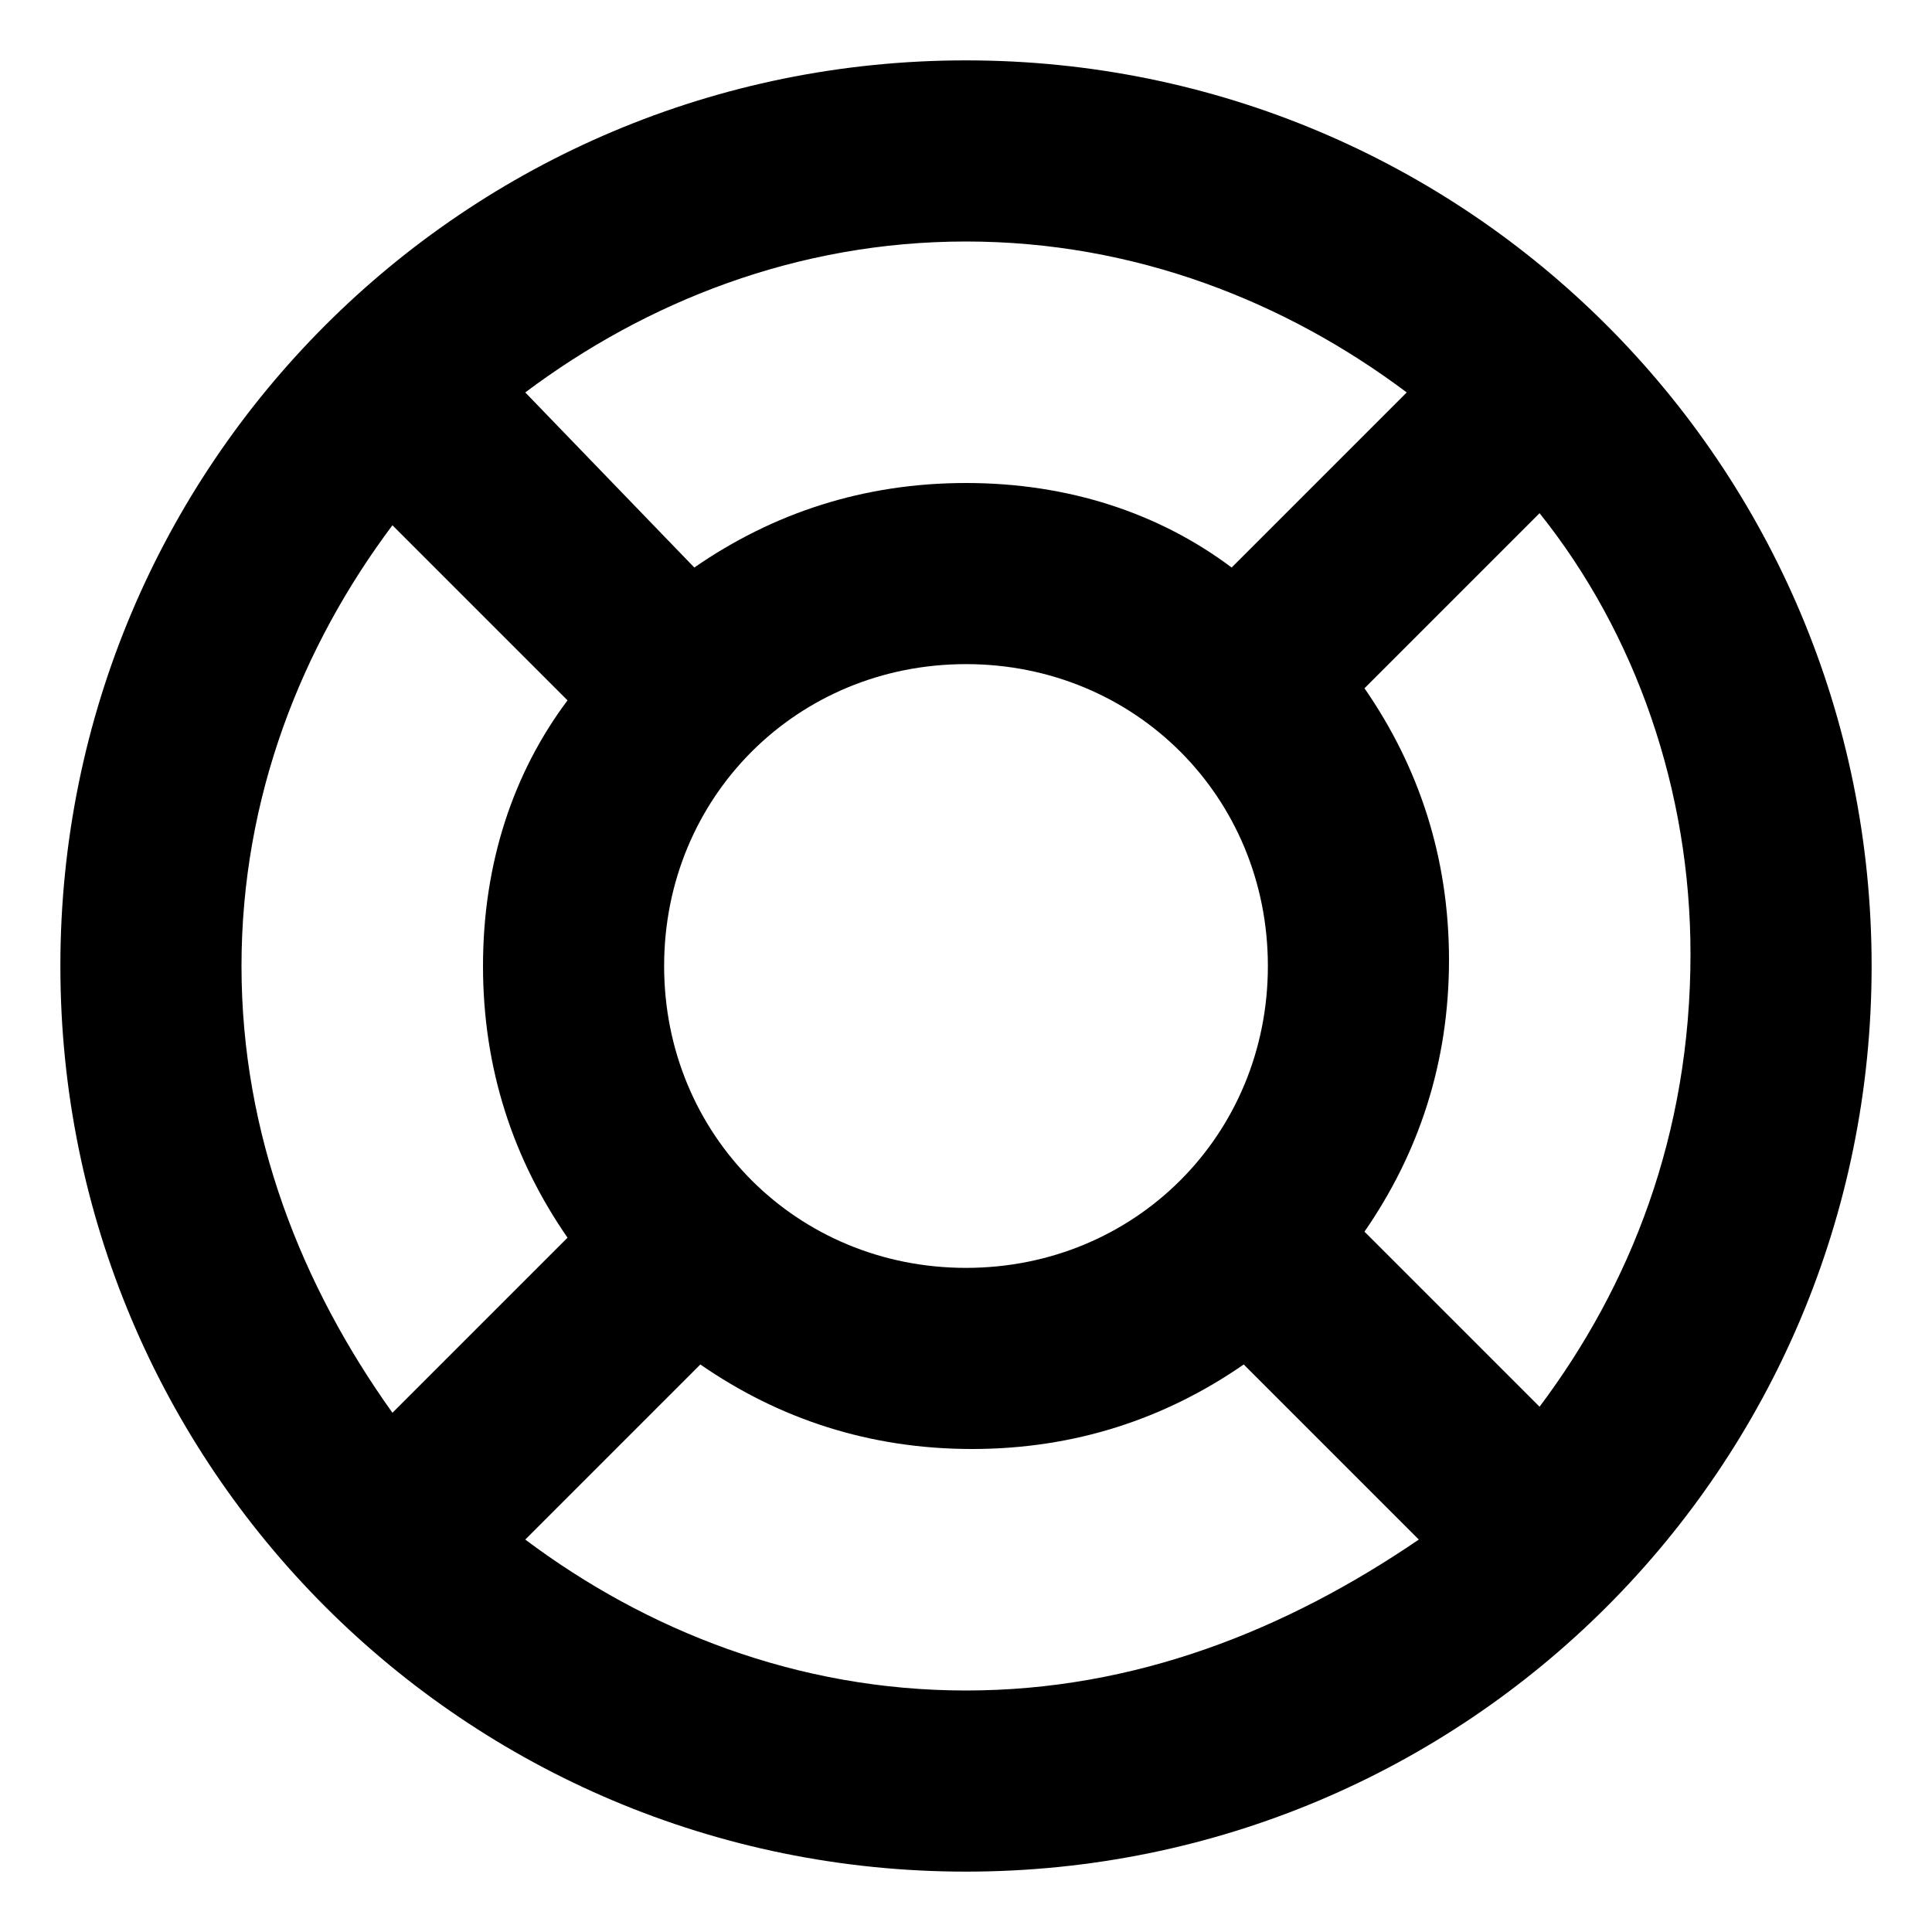 <?xml version="1.0" encoding="utf-8"?>
<!-- Generator: Adobe Illustrator 21.0.0, SVG Export Plug-In . SVG Version: 6.00 Build 0)  -->
<svg version="1.1" id="Layer_1" xmlns="http://www.w3.org/2000/svg" xmlns:xlink="http://www.w3.org/1999/xlink" x="0px" y="0px"
	 viewBox="0 0 32 32" style="enable-background:new 0 0 32 32;" xml:space="preserve">
<path d="M16,1C7.7,1,1,7.7,1,16c0,8.3,6.7,15,15,15c8.3,0,15-6.7,15-15C31,7.7,24.3,1,16,1z M16,4c2.8,0,5.3,1,7.3,2.5l-2.9,2.9
	C19.2,8.5,17.7,8,16,8s-3.2,0.5-4.5,1.4L8.7,6.5C10.7,5,13.2,4,16,4z M21,16c0,2.8-2.2,5-5,5s-5-2.2-5-5s2.2-5,5-5S21,13.2,21,16z
	 M4,16c0-2.8,1-5.3,2.5-7.3l2.9,2.9C8.5,12.8,8,14.3,8,16s0.5,3.2,1.4,4.5l-2.9,2.9C5,21.3,4,18.8,4,16z M16,28
	c-2.8,0-5.3-1-7.3-2.5l2.9-2.9c1.3,0.9,2.8,1.4,4.5,1.4s3.2-0.5,4.5-1.4l2.9,2.9C21.3,27,18.8,28,16,28z M25.5,23.3l-2.9-2.9
	c0.9-1.3,1.4-2.8,1.4-4.5s-0.5-3.2-1.4-4.5l2.9-2.9c1.6,2,2.5,4.6,2.5,7.3C28,18.8,27,21.3,25.5,23.3z"/>
</svg>
